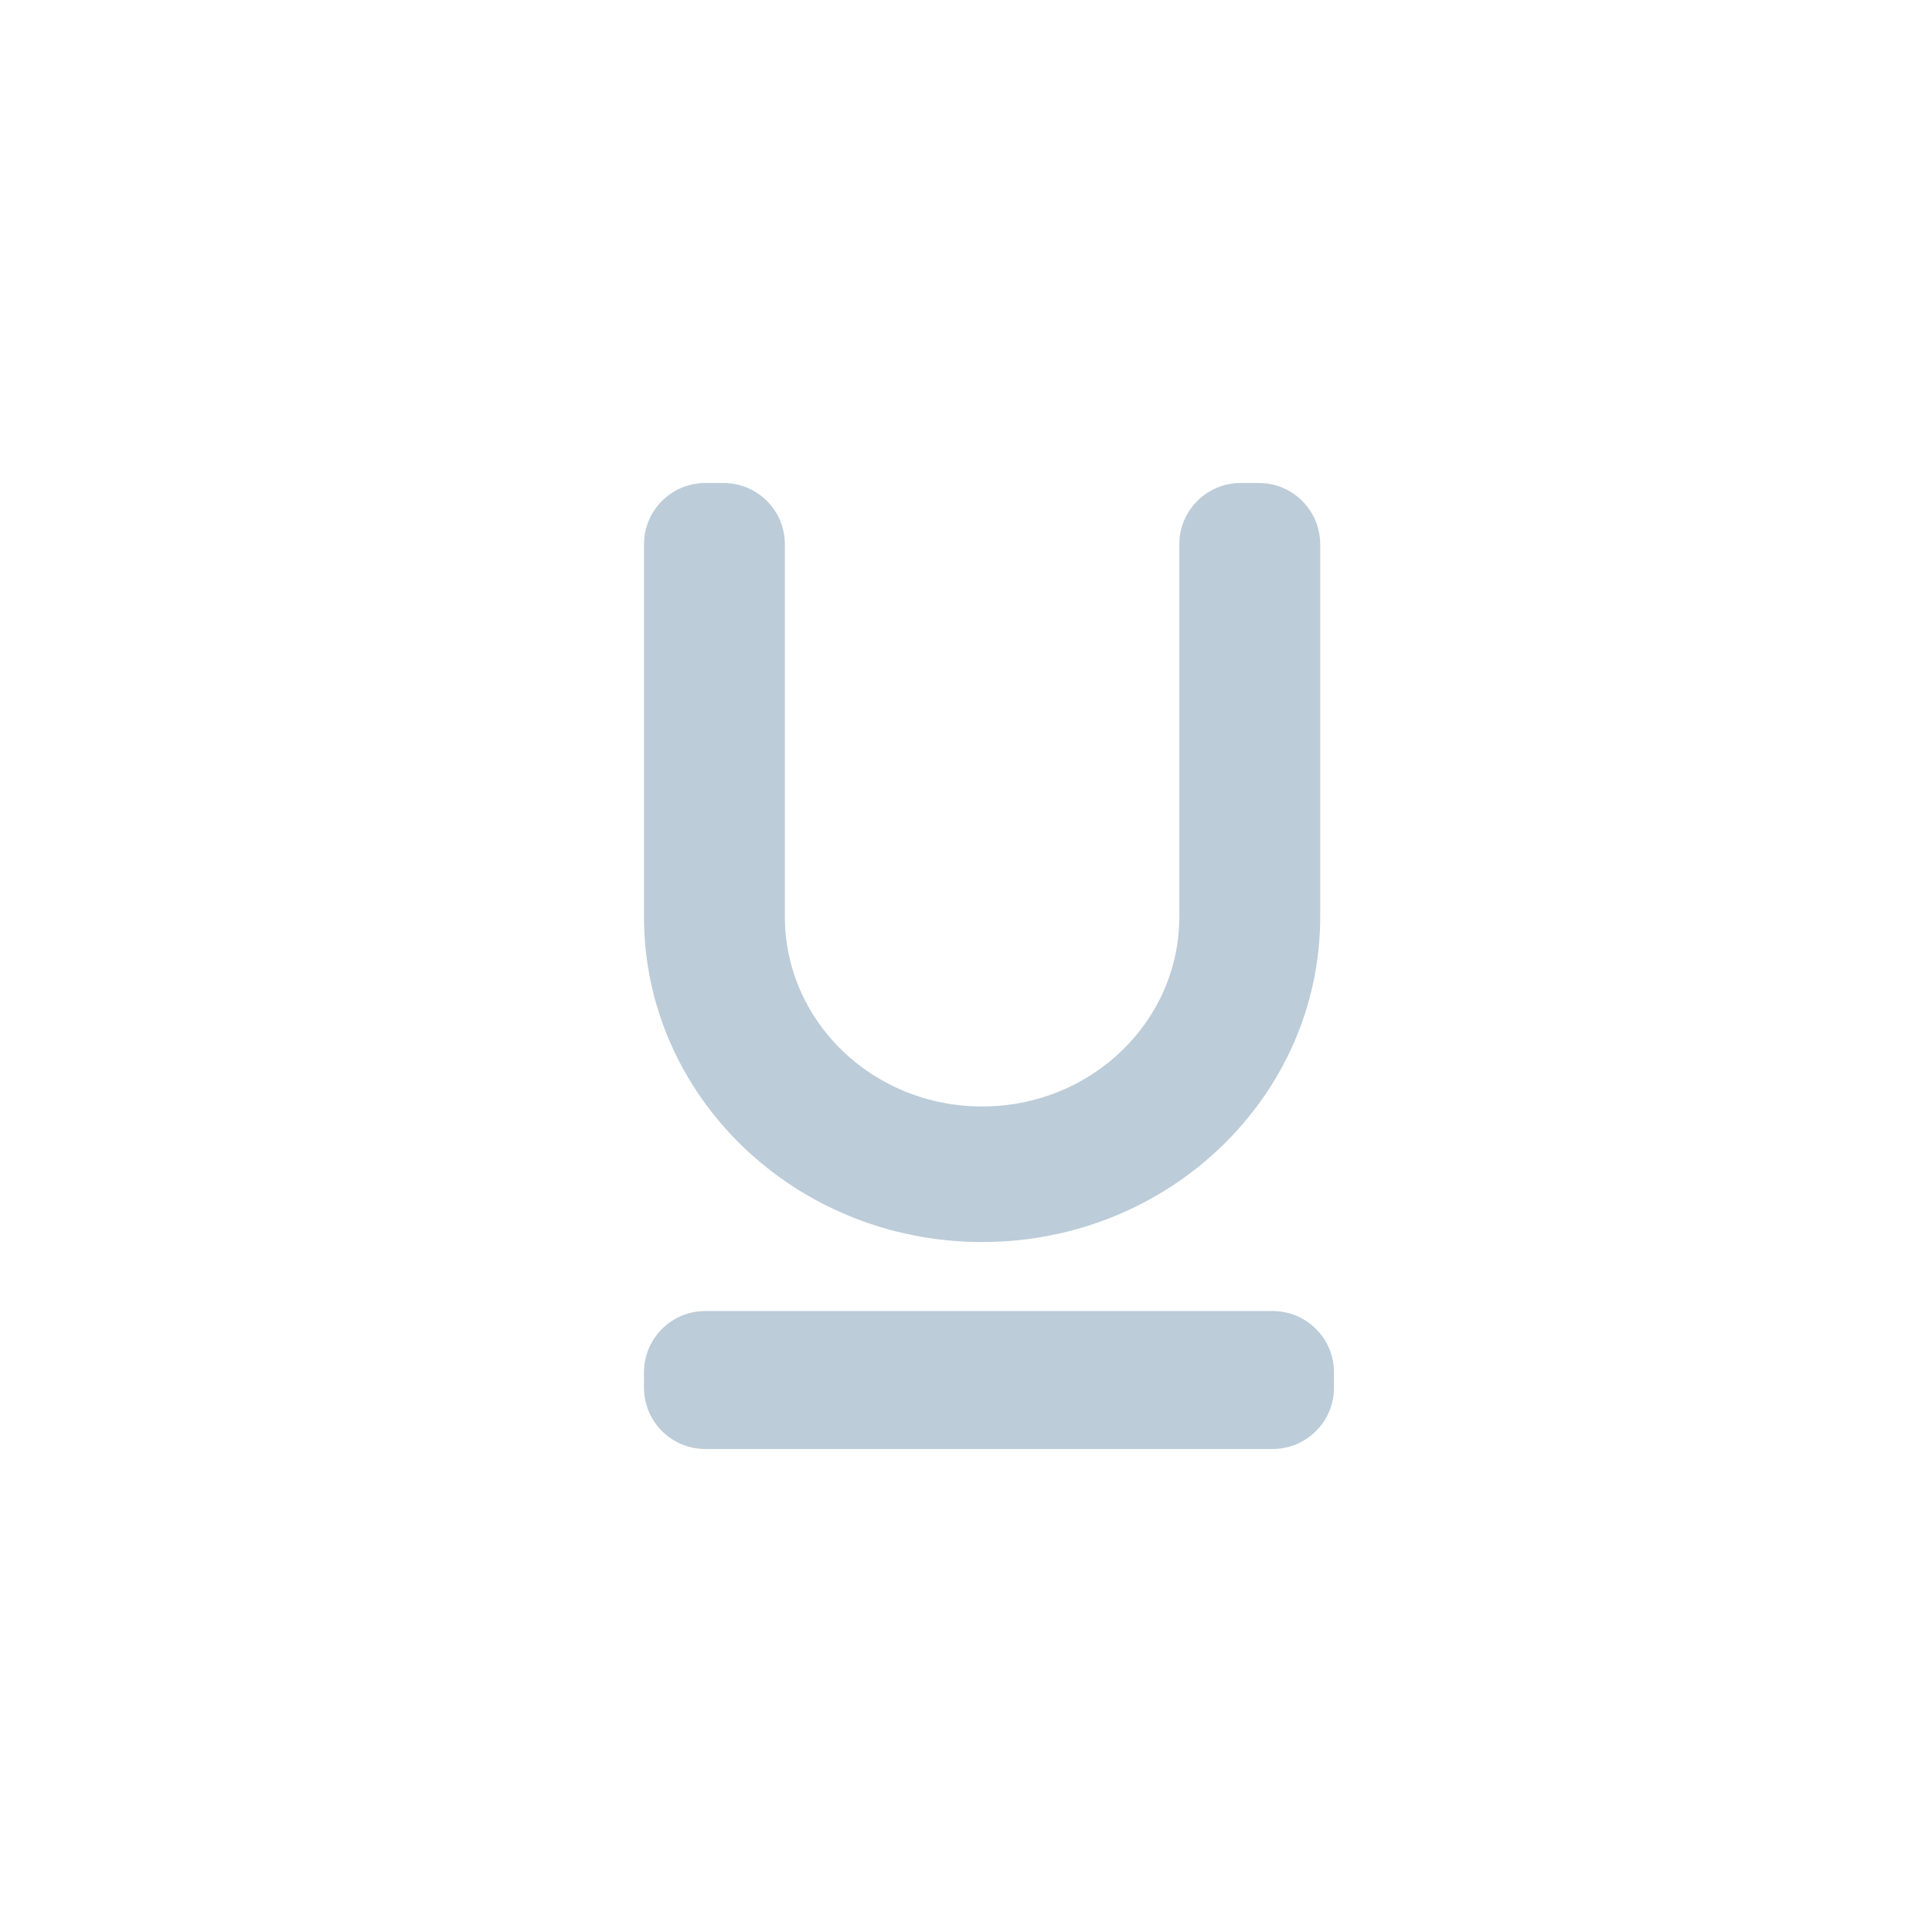 <svg width="24" height="24" viewBox="0 0 24 24" fill="none" xmlns="http://www.w3.org/2000/svg">
<path d="M12.2 15.429C9.88 15.429 8 13.62 8 11.388V6.762C8 6.341 8.341 6 8.762 6H8.988C9.409 6 9.75 6.341 9.75 6.762V11.388C9.75 12.691 10.845 13.745 12.2 13.745C13.555 13.745 14.65 12.691 14.65 11.388V6.762C14.65 6.341 14.991 6 15.412 6H15.638C16.059 6 16.4 6.341 16.4 6.762V11.388C16.4 13.62 14.521 15.429 12.2 15.429ZM8.762 16.286H15.809C16.23 16.286 16.571 16.627 16.571 17.048V17.238C16.571 17.659 16.23 18 15.809 18H8.762C8.341 18 8 17.659 8 17.238V17.048C8 16.627 8.341 16.286 8.762 16.286Z" fill="#BCCCD9"/>
</svg>
